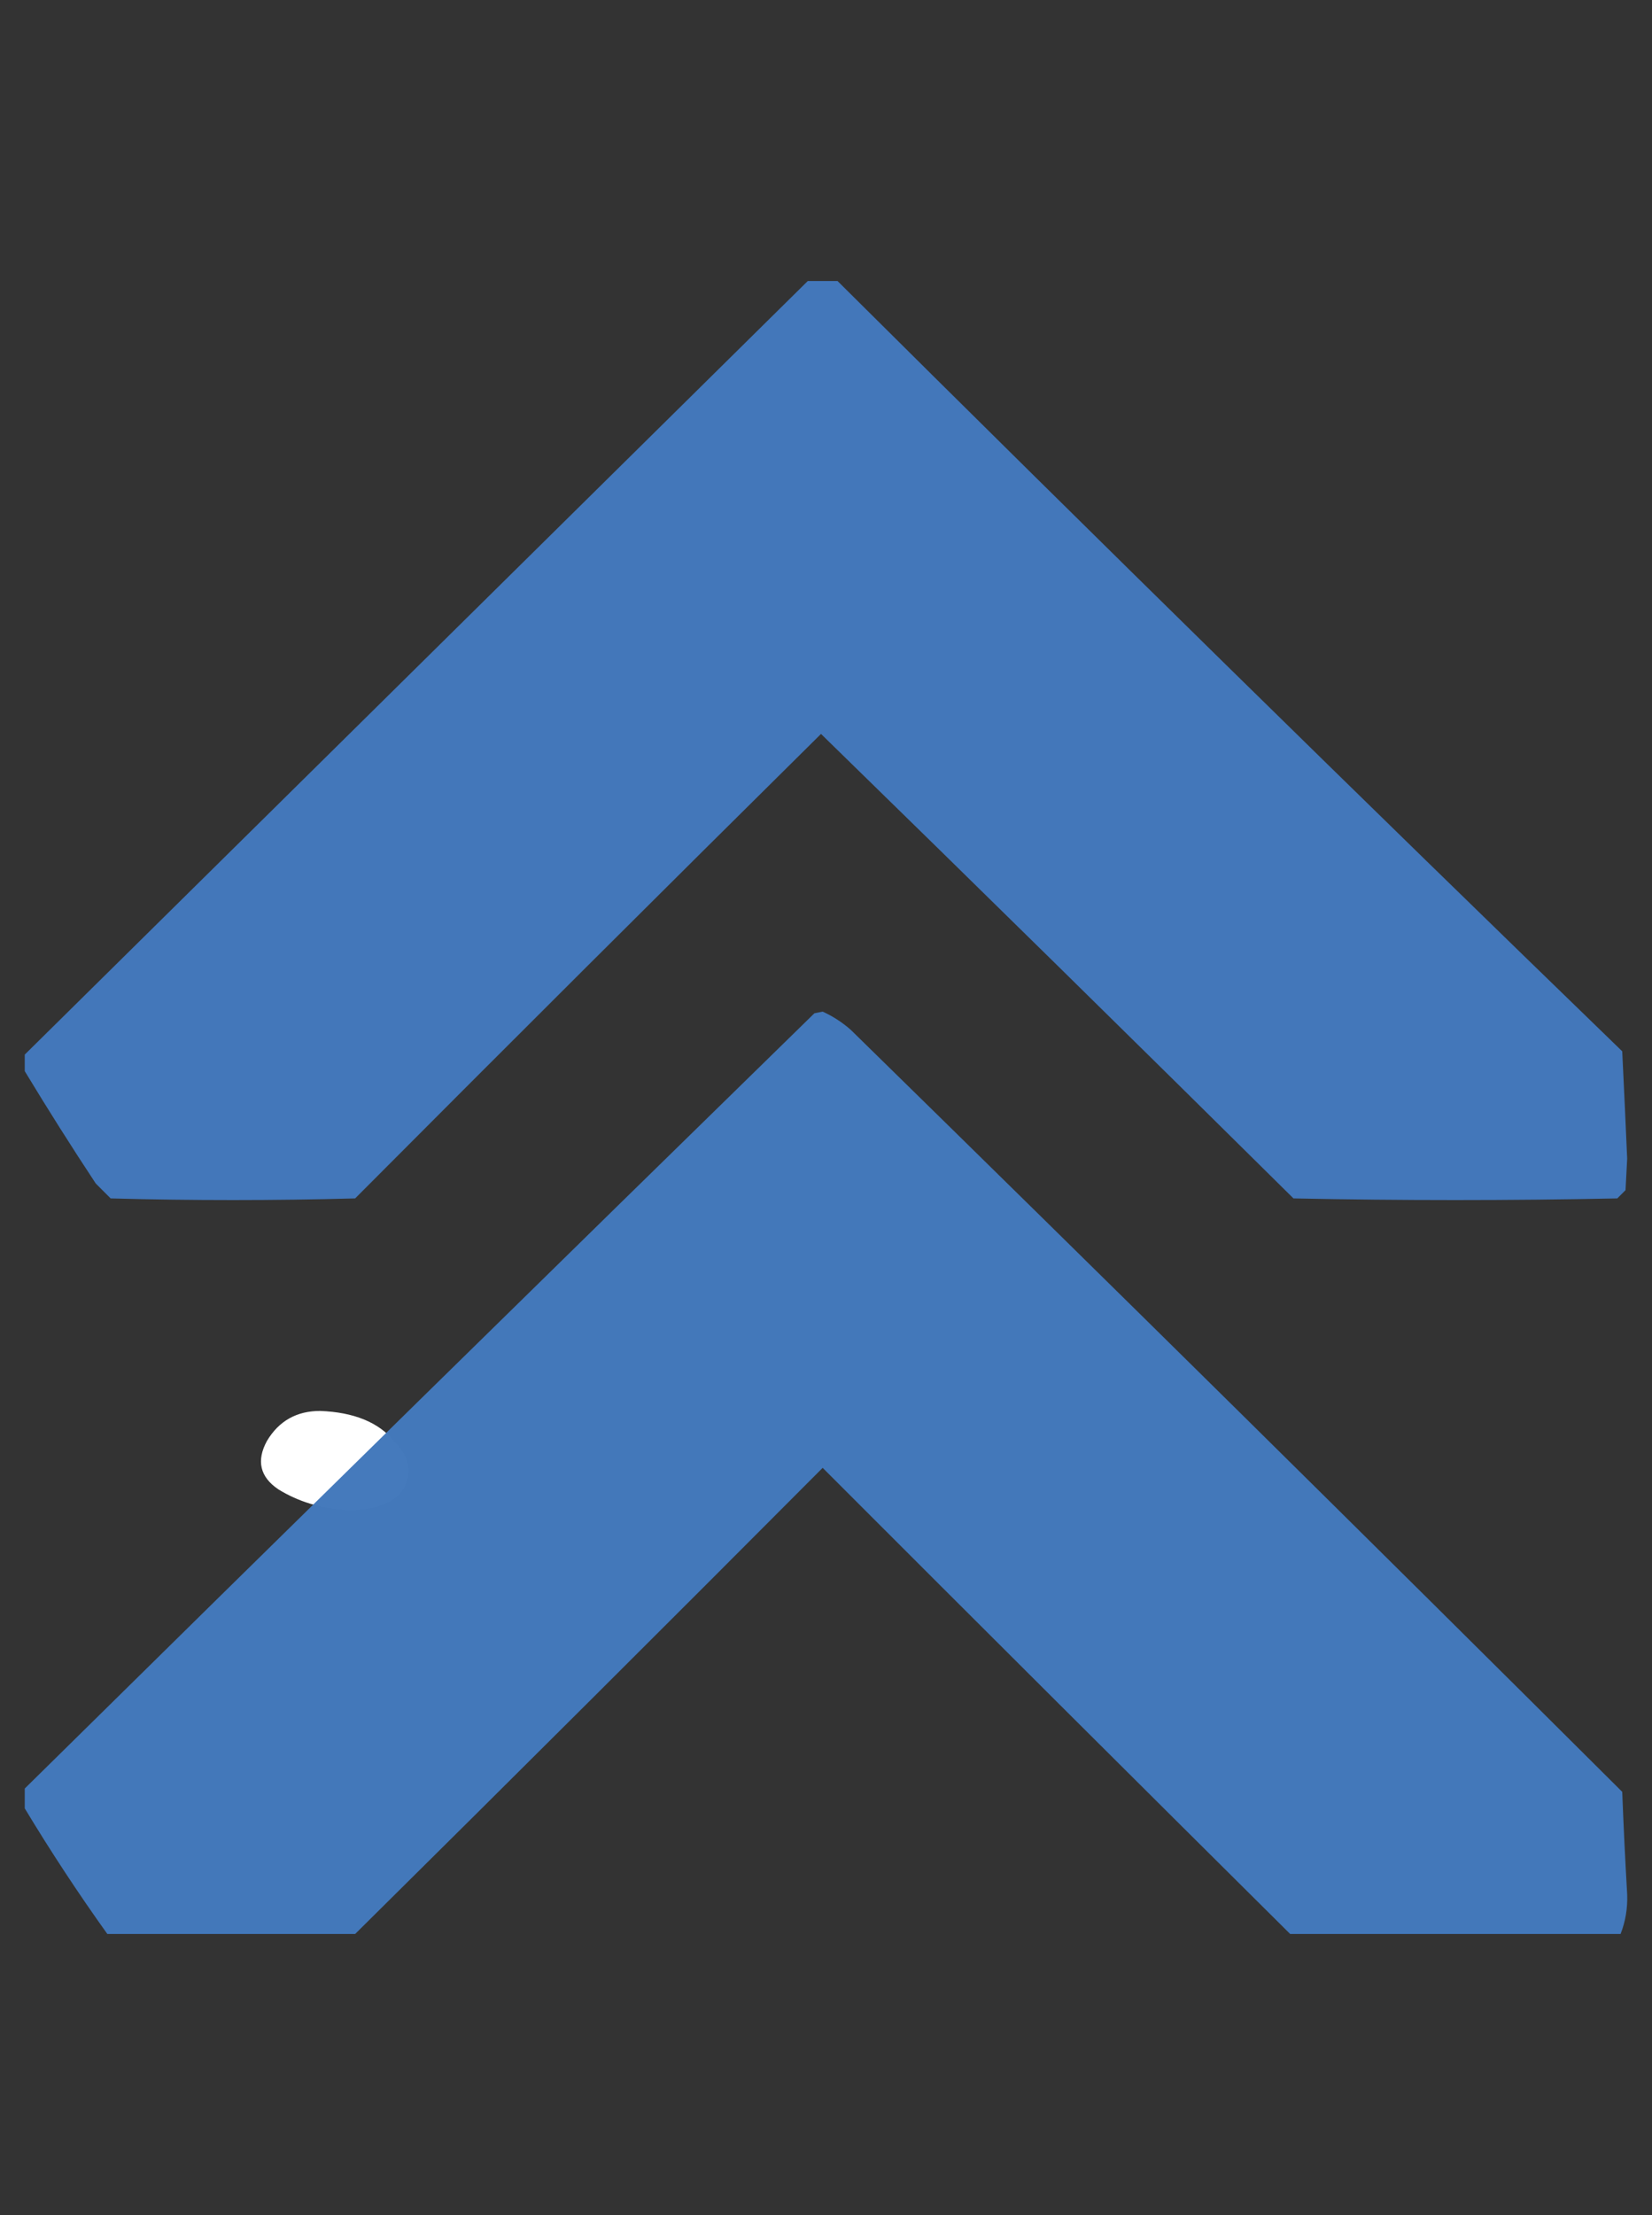 <?xml version="1.0" encoding="utf-8"?>
<svg id="svg2" viewBox="0 0 500 670" xmlns="http://www.w3.org/2000/svg" style="shape-rendering: geometricprecision;">
  <rect x="0" y="0" width="500" height="670" fill="#333333" stroke="none"/>
  <desc>Source: openclipart.org/detail/209545</desc>
  <path id="path222" style="fill: rgb(255, 255, 255);" d="M 96.878 426.786 C 107.111 427.17 114.523 430.224 119.203 435.826 C 123.89 440.512 124.836 445.341 122.023 450.497 C 119.203 454.714 113.665 456.83 105.235 456.83 C 97.283 456.354 90.329 454.254 84.236 450.497 C 78.706 446.769 77.519 441.847 80.814 435.826 C 84.472 429.734 89.869 426.786 96.878 426.786 Z"/>
  <g transform="matrix(1, 0, 0, 1, -360.431, -192.138)">
    <g transform="matrix(1, 0, 0, 1, 368.419, 277.638)">
      <path style="opacity: 0.987; fill: rgb(67, 120, 187);" d="M 236.5,-0.5 C 239.5,-0.5 242.5,-0.5 245.5,-0.5C 324.242,77.743 403.409,155.41 483,232.5C 483.545,243.608 484.045,254.442 484.5,265C 484.333,268.167 484.167,271.333 484,274.5C 483.167,275.333 482.333,276.167 481.5,277C 448.833,277.667 416.167,277.667 383.5,277C 335.932,229.931 288.266,183.098 240.5,136.5C 193.374,183.126 146.374,229.959 99.5,277C 74.833,277.667 50.167,277.667 25.5,277C 24,275.5 22.5,274 21,272.5C 13.575,261.26 6.408,249.927 -0.5,238.5C -0.5,236.833 -0.5,235.167 -0.5,233.5C 78.312,155.691 157.312,77.691 236.5,-0.5 Z"/>
    </g>
    <g transform="matrix(1, 0, 0, 1, 368.419, 277.638)">
      <path style="opacity: 0.988; fill: rgb(67, 120, 187);" d="M 482.5,499.5 C 449.167,499.5 415.833,499.5 382.5,499.5C 335.27,452.621 288.103,405.621 241,358.5C 194.154,405.512 146.988,452.512 99.5,499.5C 74.5,499.5 49.5,499.5 24.5,499.5C 15.656,487.139 7.323,474.472 -0.5,461.5C -0.5,459.5 -0.5,457.5 -0.5,455.5C 79.074,377.092 158.74,298.925 238.5,221C 239.333,220.833 240.167,220.667 241,220.5C 244.063,221.881 246.896,223.714 249.5,226C 327.8,302.635 405.633,379.468 483,456.5C 483.399,466.838 483.899,477.172 484.5,487.5C 484.66,491.69 483.993,495.69 482.5,499.5 Z"/>
    </g>
  </g>
</svg>